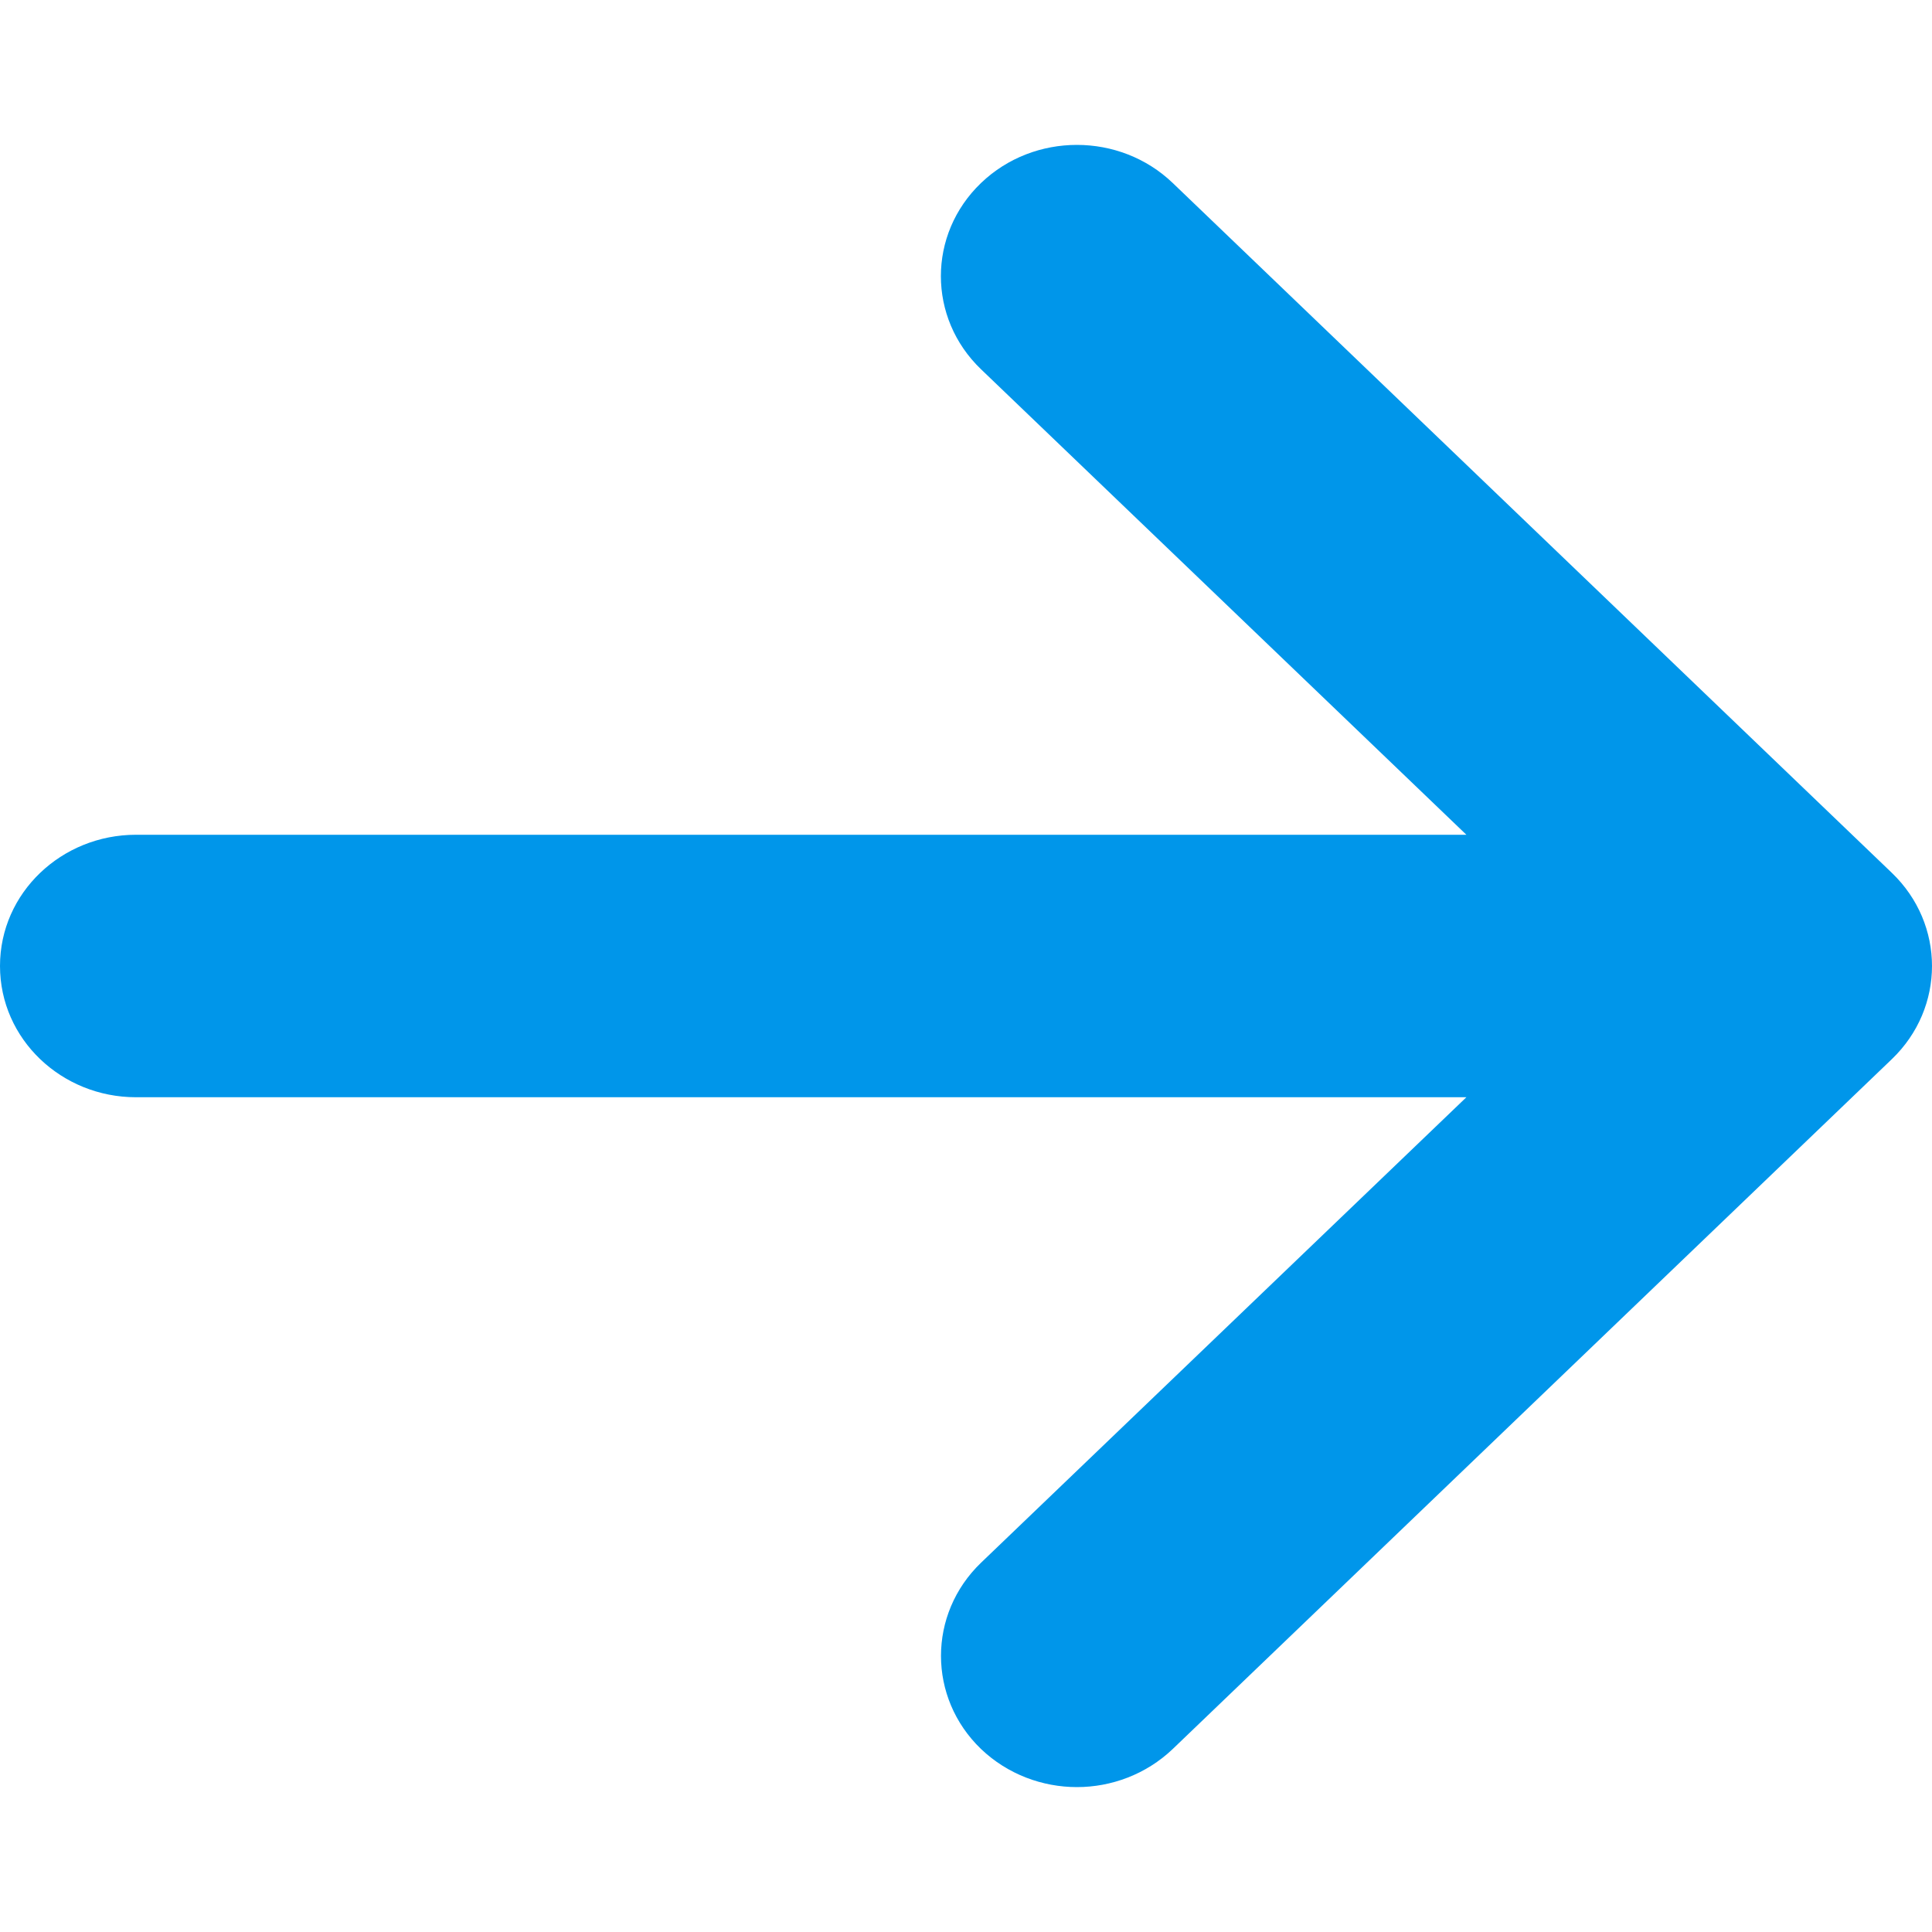 <svg width="14" height="14" viewBox="0 0 14 14" fill="none" xmlns="http://www.w3.org/2000/svg">
<path fill-rule="evenodd" clip-rule="evenodd" d="M7.109 1.326C7.493 0.958 8.114 0.958 8.498 1.326L13.709 6.325C14.097 6.697 14.097 7.303 13.709 7.675L8.498 12.674C8.305 12.858 8.053 12.95 7.804 12.95C7.554 12.95 7.302 12.858 7.109 12.674C6.722 12.302 6.722 11.696 7.109 11.324L10.626 7.951H0.985C0.447 7.951 0 7.531 0 7C0 6.469 0.447 6.049 0.985 6.049H10.626L7.109 2.676C6.721 2.304 6.721 1.698 7.109 1.326Z" fill="#0096EA"/>
</svg>

